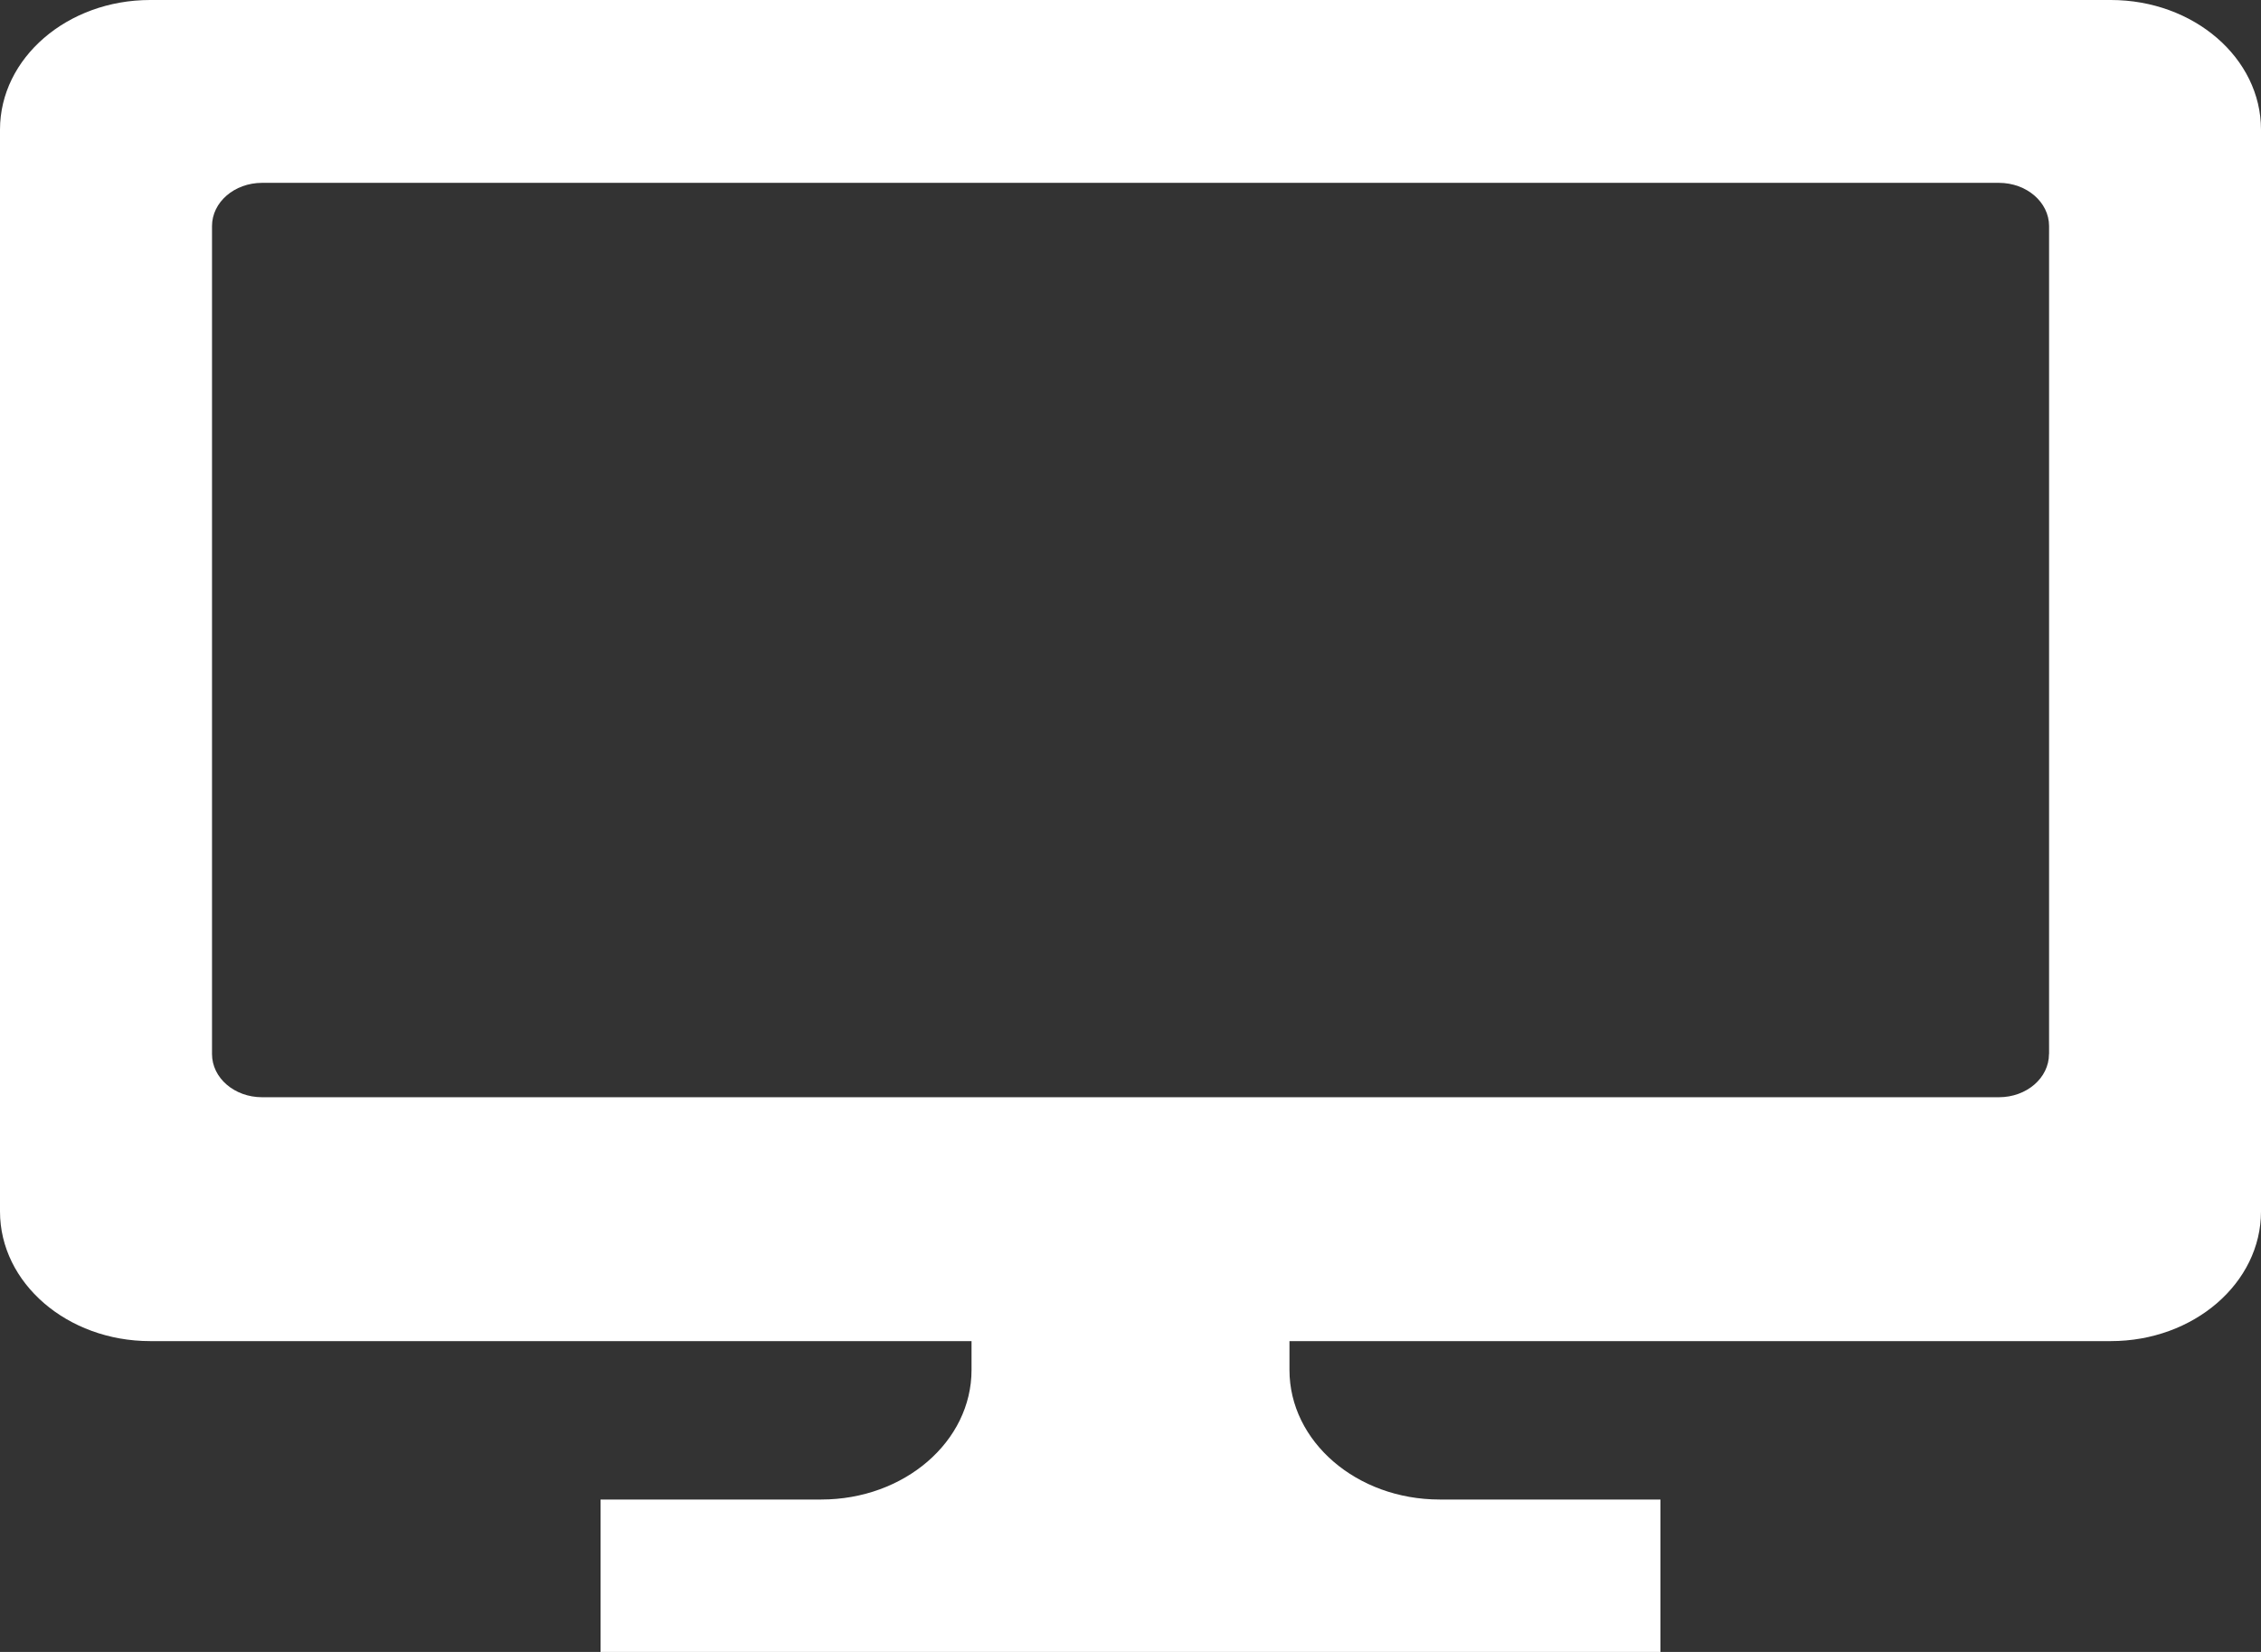 <svg width="26" height="19" viewBox="0 0 26 19" fill="none" xmlns="http://www.w3.org/2000/svg">
<rect x="0" y="0" width="26" height="19" fill="#333333" stroke="none"/>
<path d="M24.273 0H1.727C0.773 0 0 0.668 0 1.491V13.934C0 14.757 0.773 15.425 1.727 15.425H11.172V15.757C11.172 16.58 10.399 17.247 9.444 17.247H6.906V19H10.623H15.377H19.094V17.247H16.555C15.601 17.247 14.828 16.58 14.828 15.757V15.425H24.273C25.227 15.425 26 14.757 26 13.934V1.491C26 0.668 25.227 0 24.273 0ZM23.562 12.123C23.562 12.398 23.305 12.62 22.986 12.62H3.014C2.695 12.62 2.438 12.398 2.438 12.123V2.6C2.438 2.326 2.695 2.103 3.014 2.103H22.986C23.305 2.103 23.563 2.326 23.563 2.6V12.123H23.562Z" fill="white"/>
</svg>
